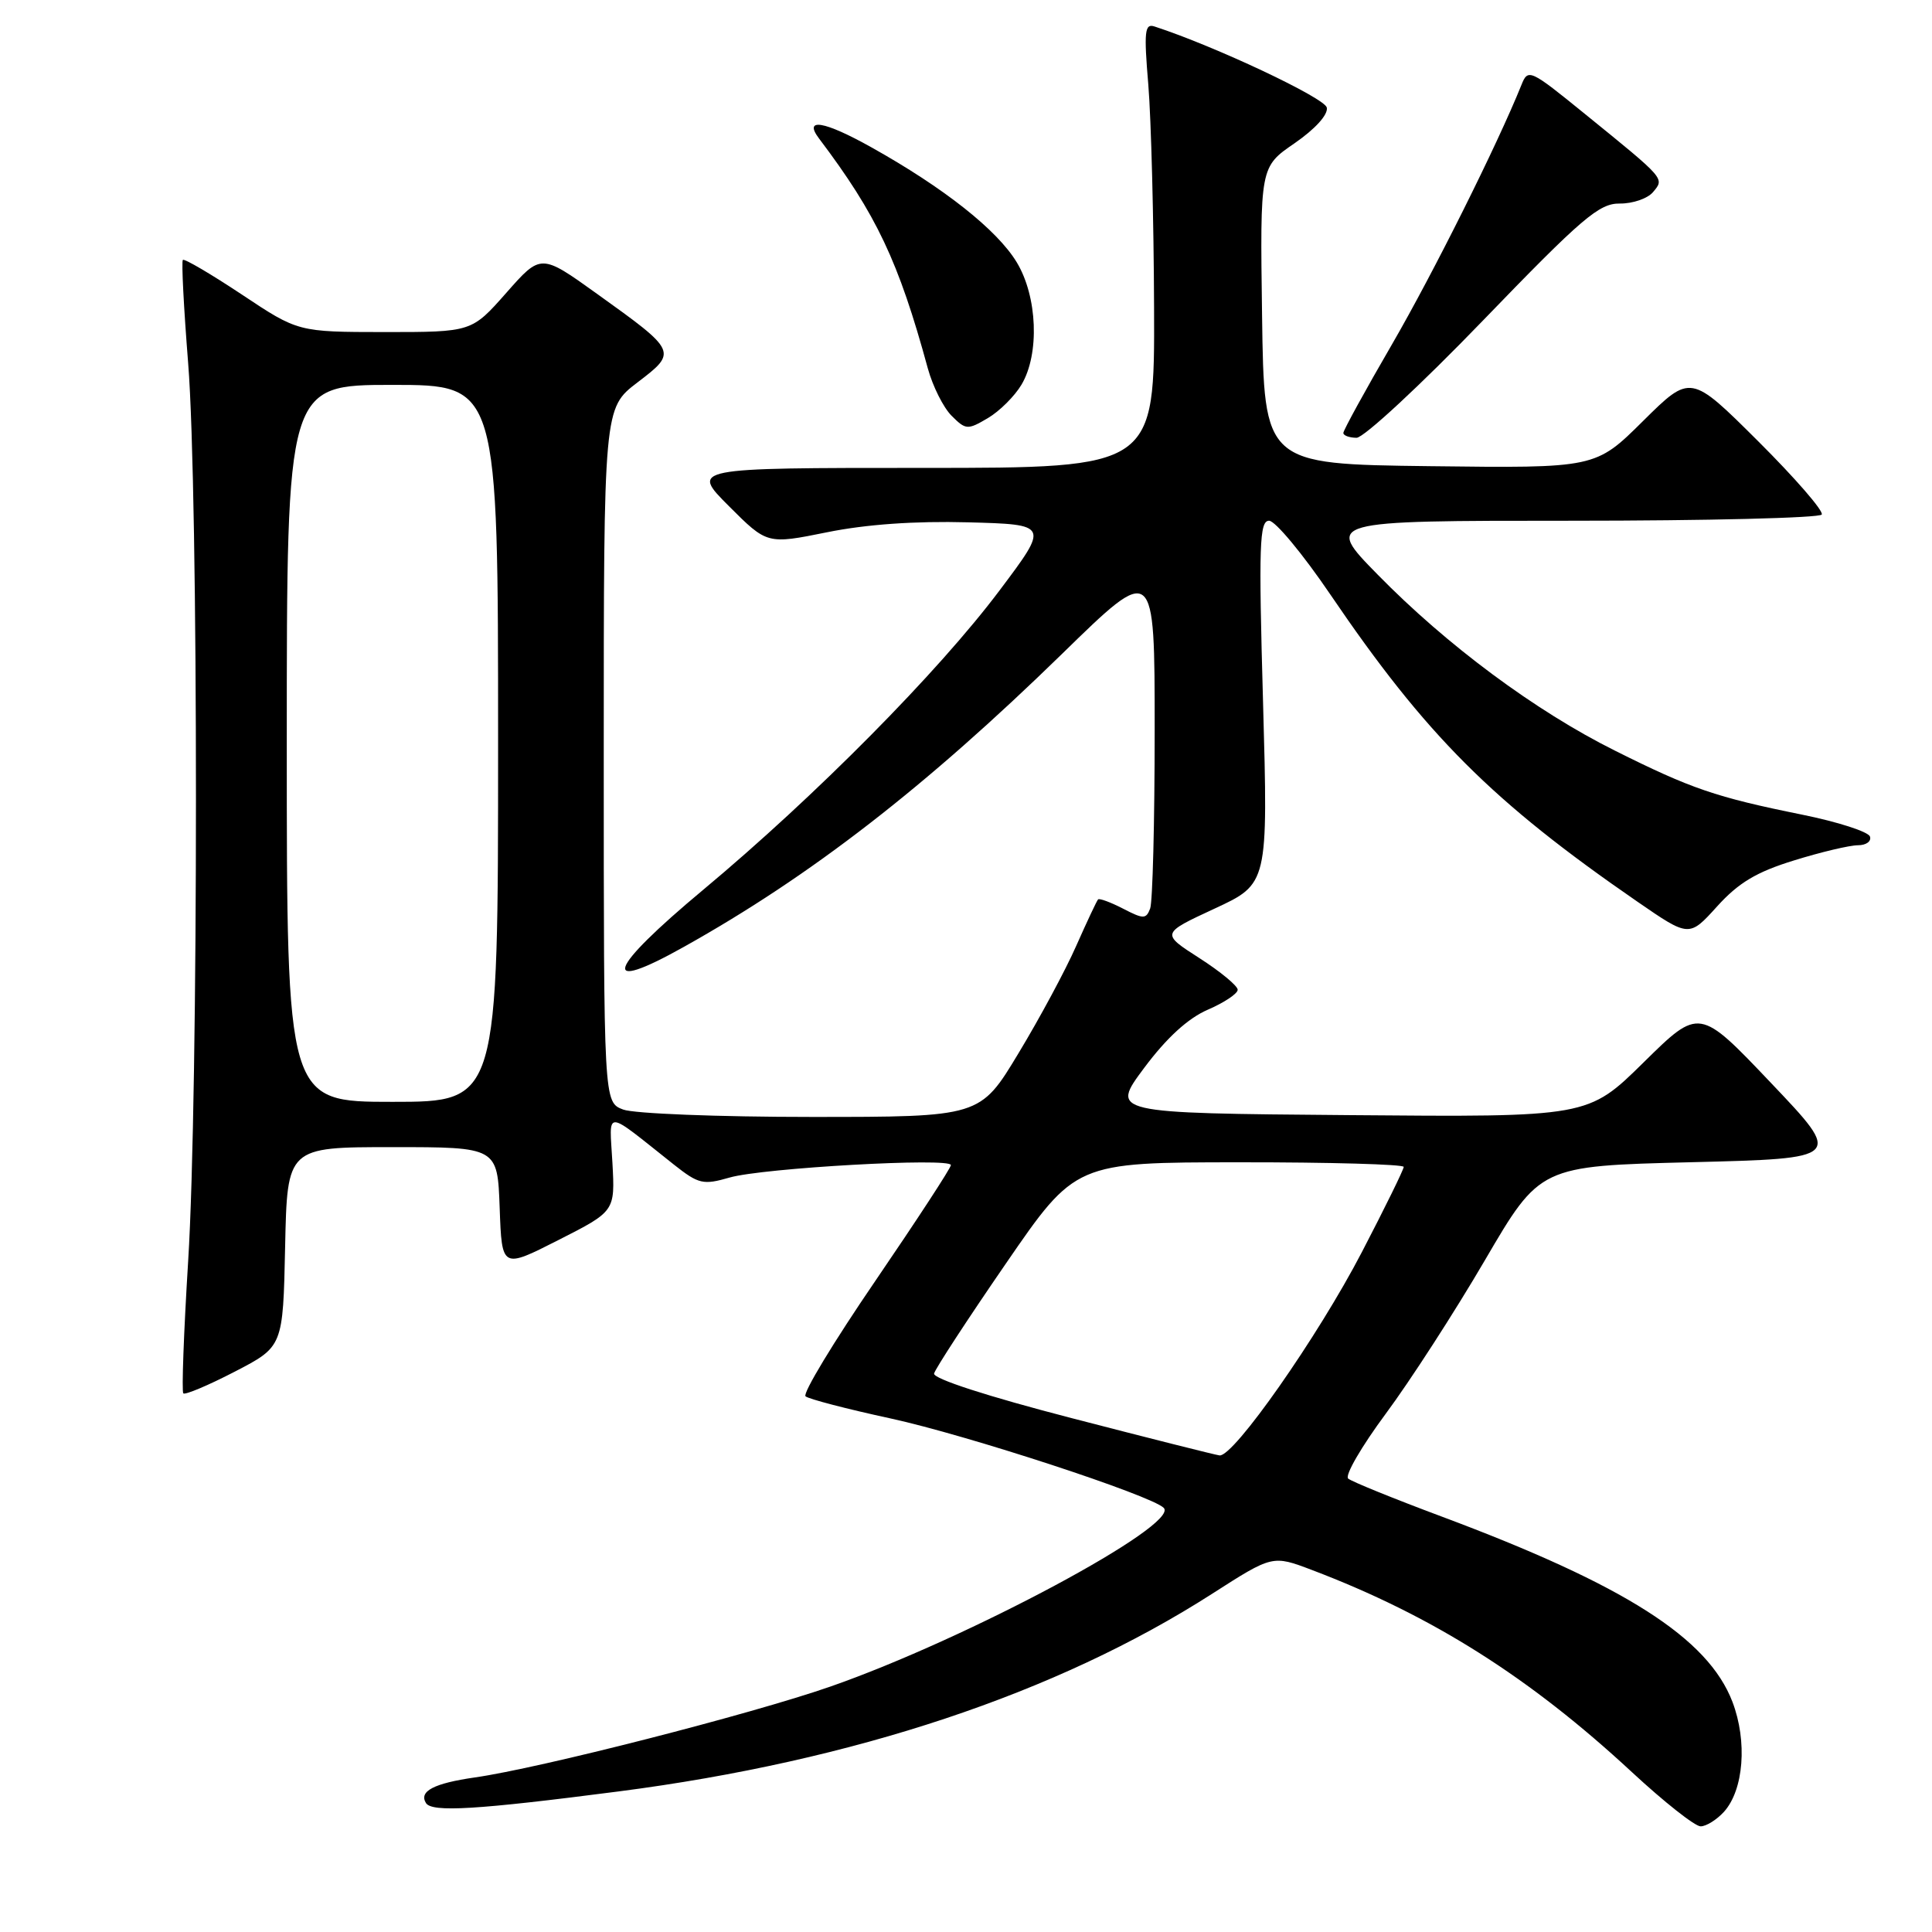 <?xml version="1.0" encoding="UTF-8" standalone="no"?>
<!DOCTYPE svg PUBLIC "-//W3C//DTD SVG 1.1//EN" "http://www.w3.org/Graphics/SVG/1.1/DTD/svg11.dtd" >
<svg xmlns="http://www.w3.org/2000/svg" xmlns:xlink="http://www.w3.org/1999/xlink" version="1.1" viewBox="0 0 256 256">
 <g >
 <path fill="currentColor"
d=" M 228.43 240.08 C 231.06 237.17 231.55 230.74 229.56 225.51 C 226.32 217.04 215.31 210.02 191.00 200.94 C 184.68 198.58 179.11 196.32 178.64 195.92 C 178.17 195.51 180.41 191.66 183.61 187.34 C 186.81 183.03 192.73 173.88 196.75 167.00 C 204.06 154.50 204.06 154.50 224.12 154.00 C 244.18 153.50 244.18 153.50 234.67 143.50 C 225.17 133.50 225.17 133.50 217.80 140.76 C 210.42 148.03 210.42 148.03 178.78 147.76 C 147.14 147.50 147.14 147.50 151.61 141.50 C 154.59 137.51 157.41 134.93 160.04 133.79 C 162.22 132.85 164.00 131.66 164.00 131.15 C 164.00 130.63 161.71 128.74 158.92 126.95 C 153.84 123.69 153.84 123.69 160.93 120.40 C 168.03 117.11 168.03 117.11 167.36 93.05 C 166.77 72.20 166.88 69.00 168.16 69.00 C 168.97 69.00 172.62 73.39 176.26 78.75 C 188.96 97.45 197.71 106.20 216.97 119.48 C 223.82 124.20 223.82 124.20 227.52 120.11 C 230.36 116.97 232.74 115.54 237.72 114.01 C 241.29 112.90 245.10 112.00 246.19 112.00 C 247.28 112.00 247.99 111.48 247.78 110.85 C 247.57 110.21 243.51 108.90 238.76 107.94 C 227.35 105.63 224.10 104.52 213.98 99.46 C 203.45 94.21 191.70 85.49 182.53 76.12 C 175.55 69.00 175.55 69.00 208.22 69.00 C 226.18 69.00 241.11 68.63 241.39 68.18 C 241.67 67.73 237.87 63.35 232.95 58.45 C 224.01 49.55 224.01 49.55 217.71 55.79 C 211.41 62.04 211.41 62.04 189.45 61.77 C 167.50 61.50 167.50 61.50 167.23 41.81 C 166.96 22.12 166.96 22.12 171.54 18.98 C 174.27 17.09 175.99 15.20 175.81 14.26 C 175.56 12.98 160.95 6.10 152.98 3.51 C 151.68 3.08 151.56 4.15 152.16 11.26 C 152.53 15.79 152.88 29.06 152.92 40.75 C 153.00 62.00 153.00 62.00 122.26 62.00 C 91.52 62.00 91.52 62.00 96.59 67.07 C 101.65 72.13 101.65 72.13 109.58 70.53 C 114.73 69.48 121.26 69.02 128.25 69.21 C 139.01 69.50 139.01 69.50 132.45 78.23 C 124.31 89.07 108.02 105.52 93.18 117.90 C 80.43 128.53 79.33 131.79 90.61 125.47 C 107.43 116.07 122.65 104.27 140.75 86.62 C 153.00 74.66 153.00 74.66 153.00 96.75 C 153.00 108.90 152.73 119.54 152.40 120.39 C 151.86 121.80 151.52 121.80 148.81 120.40 C 147.16 119.55 145.67 119.00 145.50 119.18 C 145.33 119.35 144.03 122.12 142.61 125.32 C 141.20 128.53 137.75 134.94 134.95 139.57 C 129.87 148.00 129.87 148.00 107.50 148.00 C 95.20 148.00 83.98 147.56 82.57 147.02 C 80.00 146.05 80.00 146.05 80.00 100.07 C 80.00 54.09 80.00 54.09 84.46 50.68 C 89.78 46.62 89.77 46.58 79.09 38.92 C 71.67 33.60 71.67 33.60 67.09 38.80 C 62.50 44.00 62.50 44.00 51.00 44.00 C 39.50 43.99 39.50 43.99 32.05 39.03 C 27.95 36.31 24.43 34.24 24.23 34.44 C 24.03 34.64 24.35 40.78 24.93 48.10 C 26.31 65.30 26.31 145.07 24.93 167.14 C 24.35 176.52 24.06 184.39 24.29 184.63 C 24.53 184.86 27.60 183.57 31.11 181.75 C 37.50 178.44 37.50 178.44 37.78 165.22 C 38.06 152.00 38.06 152.00 51.99 152.00 C 65.92 152.00 65.92 152.00 66.21 160.06 C 66.50 168.12 66.50 168.12 74.00 164.31 C 81.50 160.50 81.50 160.50 81.15 154.09 C 80.75 146.89 79.89 146.86 89.30 154.32 C 92.58 156.91 93.17 157.04 96.68 156.03 C 101.08 154.76 126.00 153.36 126.00 154.38 C 126.00 154.76 121.49 161.66 115.99 169.72 C 110.48 177.78 106.31 184.66 106.74 185.02 C 107.16 185.38 112.22 186.70 118.00 187.95 C 128.13 190.15 152.54 198.14 154.20 199.80 C 156.42 202.02 128.17 217.16 110.00 223.49 C 99.48 227.15 71.52 234.30 62.92 235.52 C 57.50 236.30 55.48 237.35 56.44 238.91 C 57.22 240.17 63.15 239.81 82.00 237.37 C 113.13 233.34 140.06 224.37 160.62 211.18 C 168.62 206.05 168.62 206.05 173.86 208.04 C 189.77 214.08 202.70 222.26 216.24 234.82 C 220.50 238.77 224.59 242.00 225.34 242.00 C 226.08 242.00 227.47 241.13 228.43 240.08 Z  M 196.50 42.47 C 209.64 28.86 211.89 26.94 214.63 26.97 C 216.35 26.99 218.33 26.30 219.04 25.45 C 220.57 23.61 220.73 23.80 210.00 15.09 C 202.73 9.18 202.47 9.06 201.60 11.25 C 198.42 19.15 189.94 36.15 184.45 45.62 C 180.90 51.73 178.00 57.02 178.00 57.37 C 178.00 57.71 178.79 58.00 179.75 58.01 C 180.71 58.01 188.25 51.02 196.50 42.47 Z  M 135.36 50.96 C 137.77 46.89 137.47 39.29 134.72 34.75 C 132.13 30.47 125.09 24.90 115.48 19.53 C 109.20 16.01 106.40 15.55 108.54 18.37 C 116.13 28.42 119.07 34.62 122.94 48.81 C 123.59 51.18 125.00 54.00 126.09 55.09 C 127.97 56.97 128.21 56.99 130.90 55.40 C 132.46 54.48 134.46 52.48 135.36 50.96 Z  M 142.00 187.91 C 130.84 185.02 123.61 182.68 123.77 182.00 C 123.92 181.38 128.19 174.83 133.27 167.45 C 142.50 154.02 142.50 154.02 164.25 154.01 C 176.21 154.00 186.00 154.28 186.00 154.62 C 186.00 154.96 183.51 160.04 180.46 165.90 C 174.63 177.12 163.44 193.10 161.59 192.85 C 160.99 192.77 152.18 190.55 142.00 187.91 Z  M 38.00 98.50 C 38.00 51.00 38.00 51.00 52.00 51.00 C 66.00 51.00 66.00 51.00 66.00 98.50 C 66.00 146.00 66.00 146.00 52.00 146.00 C 38.00 146.00 38.00 146.00 38.00 98.50 Z "/>
</g>
</svg>